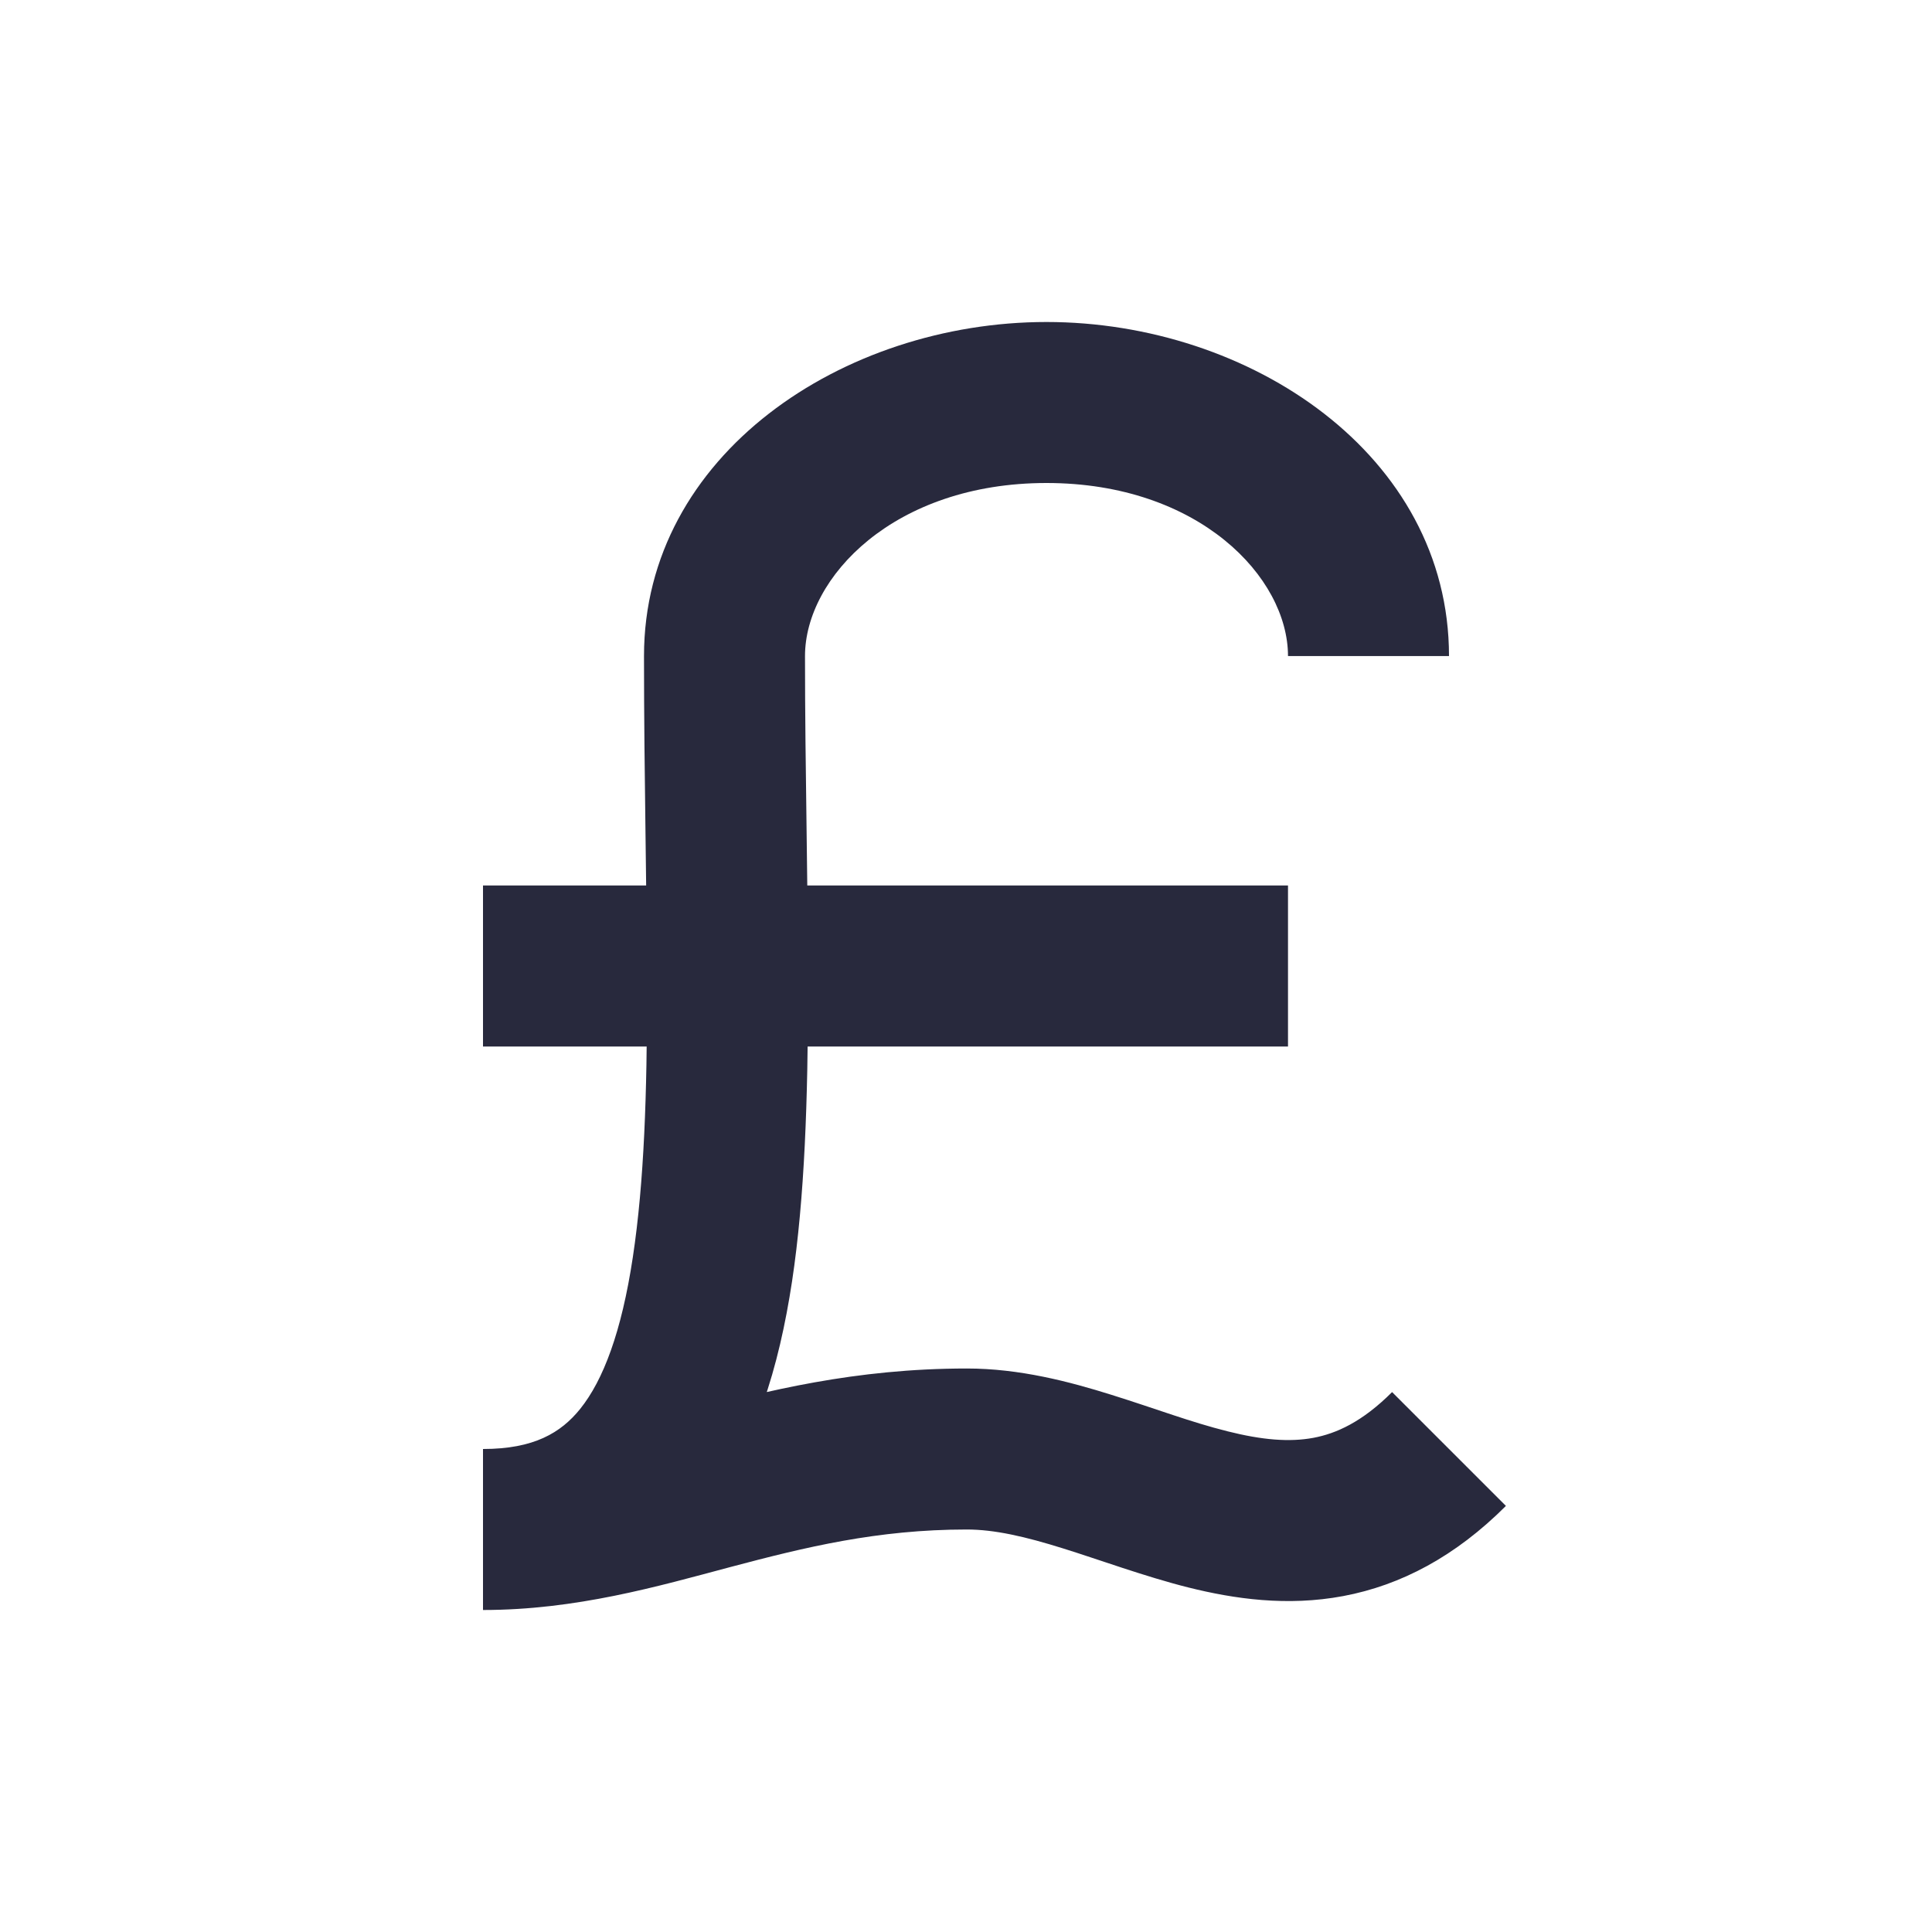 <svg width="24" height="24" viewBox="0 0 24 24" fill="none" xmlns="http://www.w3.org/2000/svg">
<path d="M10 8.15C10 7.172 11.107 6 13 6V4C10.474 4 8 5.649 8 8.15H10ZM13 6C14.893 6 16 7.172 16 8.15H18C18 5.649 15.526 4 13 4V6ZM8 8.15C8 11.175 8.146 13.737 7.861 15.619C7.721 16.547 7.493 17.146 7.208 17.501C6.968 17.799 6.632 18 6 18V20C7.168 20 8.107 19.576 8.767 18.754C9.382 17.989 9.679 16.972 9.839 15.918C10.154 13.838 10 10.975 10 8.15H8ZM6 13H16V11H6V13ZM6 20C7.156 20 8.166 19.708 9.074 19.466C10.002 19.22 10.898 19 12.01 19V17C10.621 17 9.512 17.28 8.56 17.534C7.588 17.792 6.844 18 6 18V20ZM12.01 19C12.353 19 12.734 19.087 13.209 19.236C13.631 19.367 14.23 19.587 14.762 19.72C15.33 19.862 15.988 19.958 16.686 19.827C17.404 19.692 18.08 19.334 18.707 18.707L17.293 17.293C16.92 17.666 16.598 17.808 16.317 17.861C16.017 17.917 15.678 17.888 15.248 17.78C14.782 17.663 14.384 17.508 13.807 17.327C13.284 17.163 12.666 17 12.01 17V19Z" fill="#28293D"/>
</svg>
